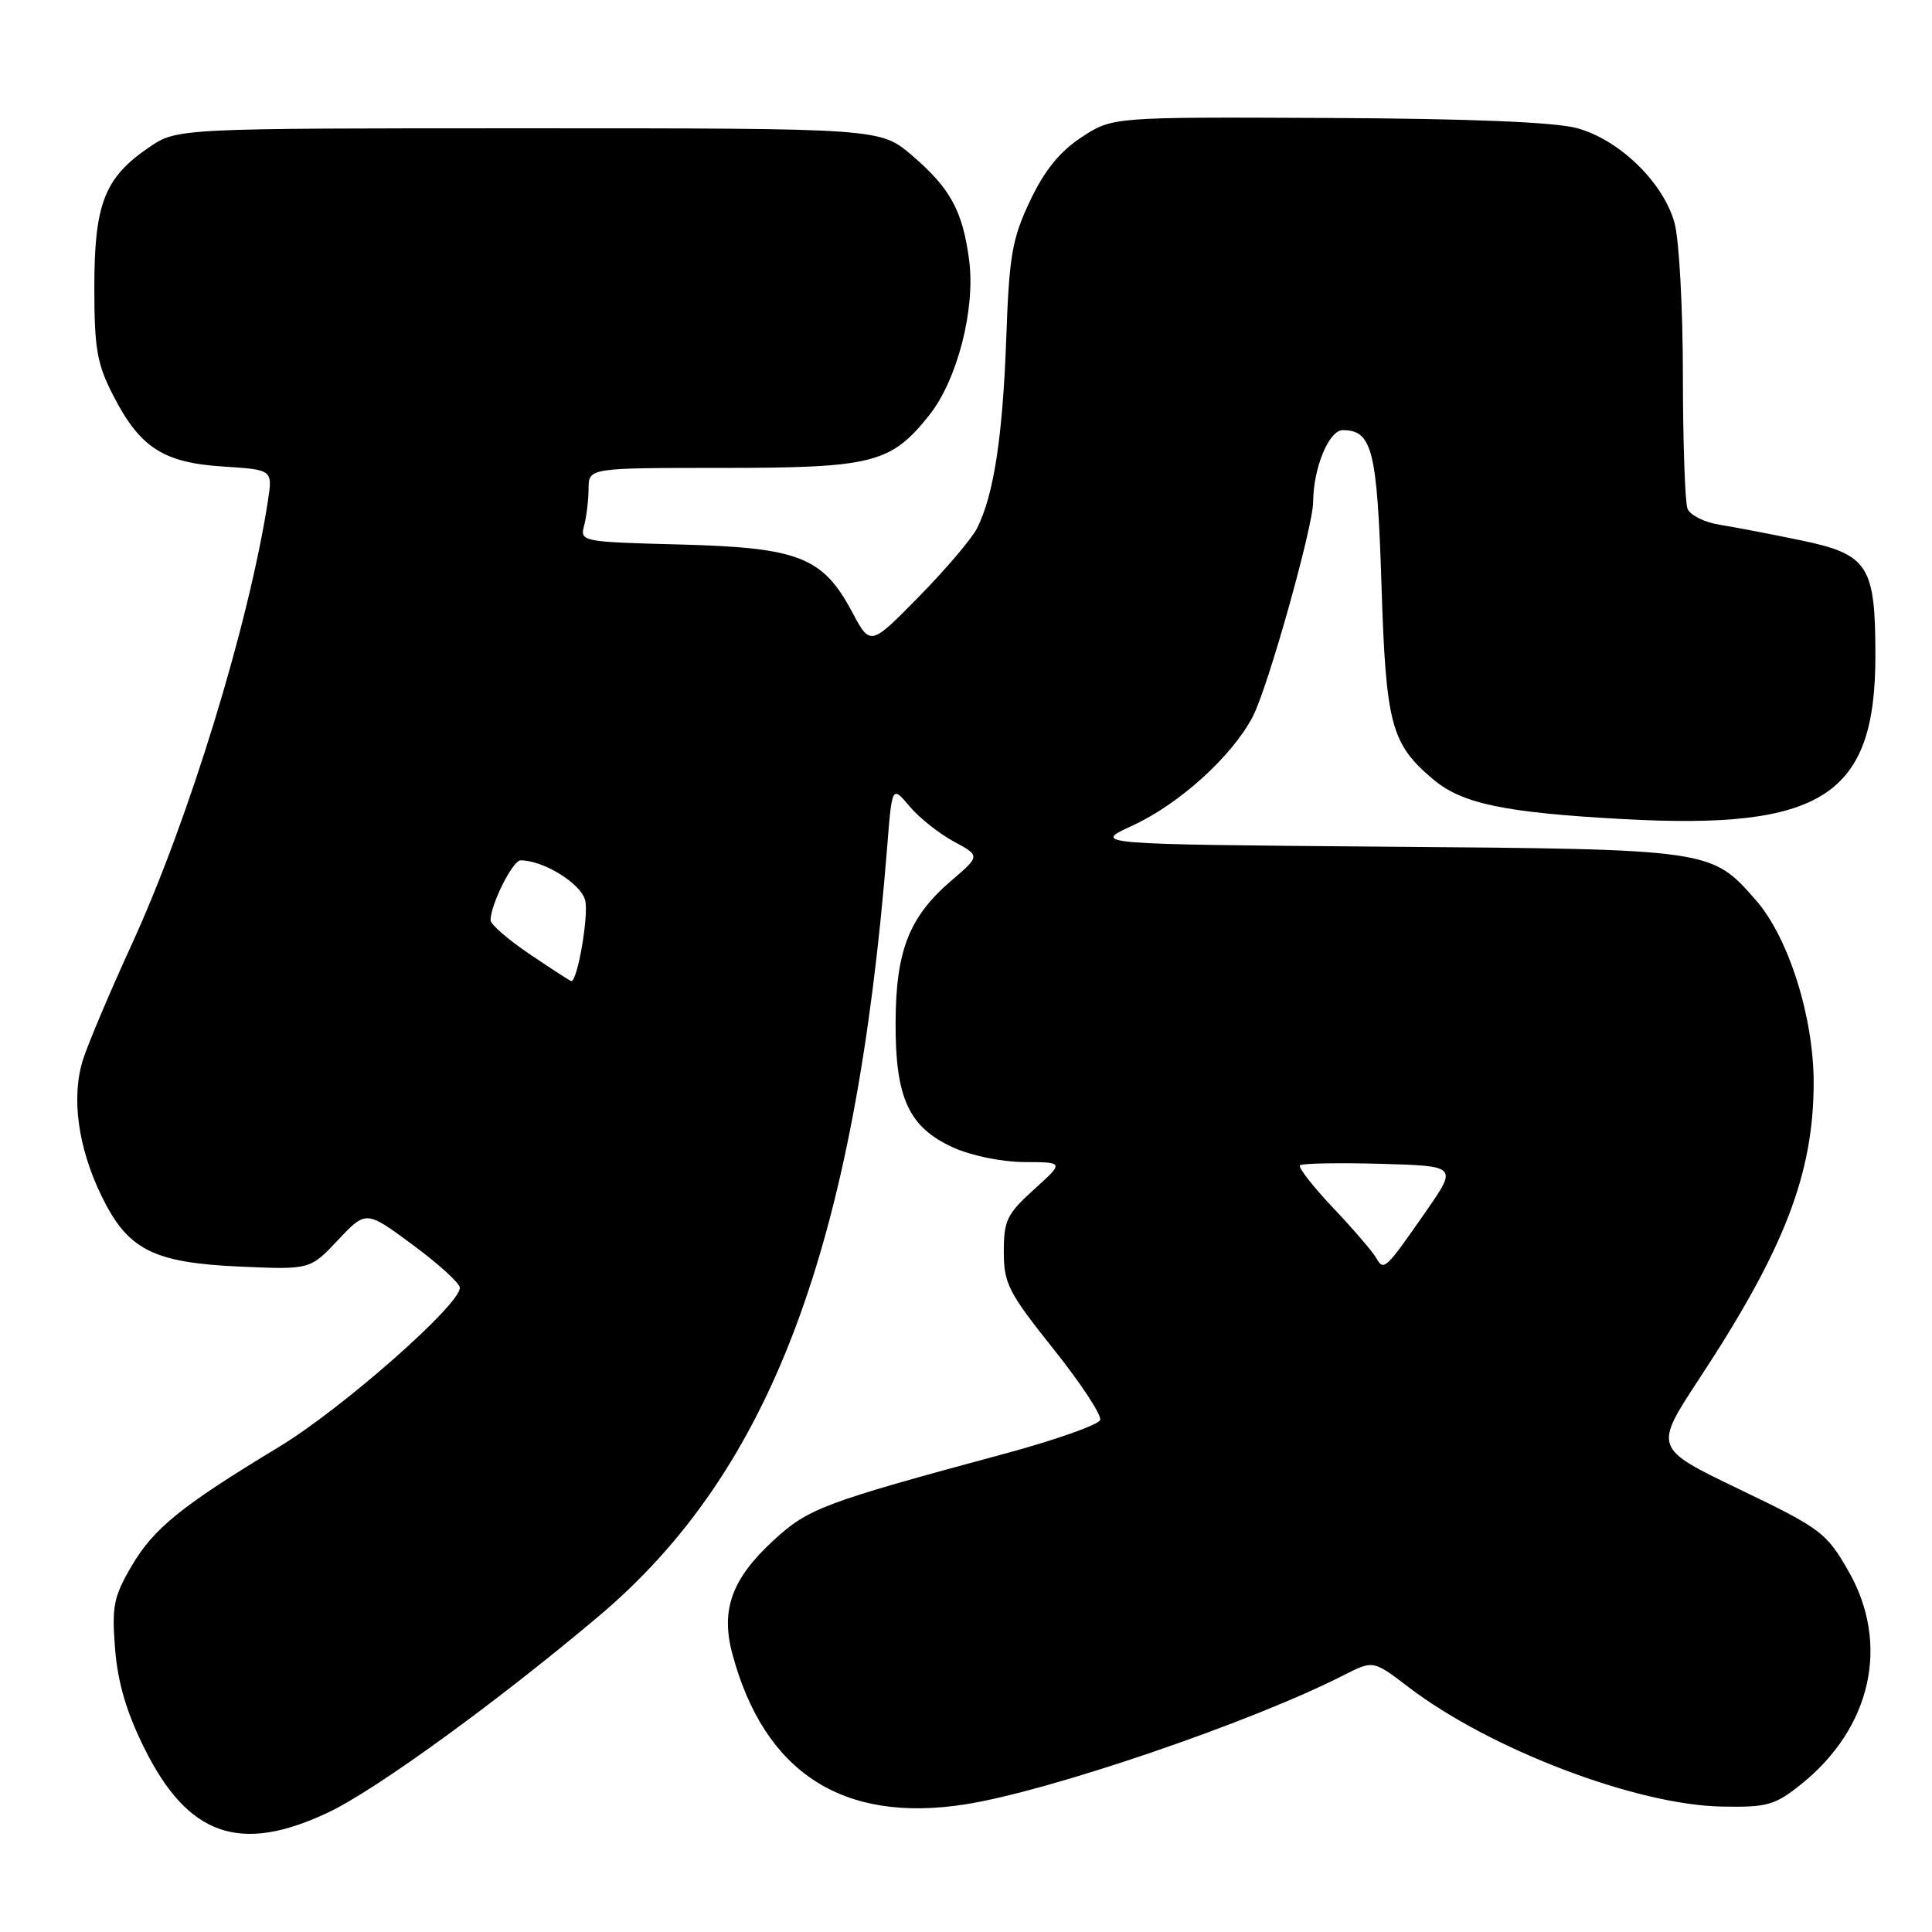 <?xml version="1.0" encoding="UTF-8" standalone="no"?>
<!DOCTYPE svg PUBLIC "-//W3C//DTD SVG 1.1//EN" "http://www.w3.org/Graphics/SVG/1.1/DTD/svg11.dtd" >
<svg xmlns="http://www.w3.org/2000/svg" xmlns:xlink="http://www.w3.org/1999/xlink" version="1.1" viewBox="0 0 256 256">
 <g >
 <path fill="currentColor"
d=" M 43.51 240.15 C 49.78 237.19 65.91 225.48 79.34 214.15 C 102.18 194.88 113.33 165.16 117.55 112.29 C 118.20 104.08 118.20 104.08 120.52 106.84 C 121.80 108.36 124.43 110.45 126.37 111.50 C 129.89 113.40 129.89 113.40 126.08 116.67 C 120.47 121.46 118.71 125.94 118.67 135.47 C 118.63 145.52 120.41 149.37 126.32 152.06 C 128.69 153.13 132.77 153.97 135.75 153.98 C 141.01 154.00 141.01 154.00 137.00 157.62 C 133.43 160.85 133.00 161.73 133.01 165.87 C 133.01 170.07 133.62 171.27 139.59 178.75 C 143.21 183.28 145.99 187.52 145.78 188.15 C 145.57 188.79 139.79 190.83 132.95 192.67 C 109.07 199.12 107.11 199.86 102.47 204.13 C 96.95 209.22 95.47 213.33 97.05 219.18 C 101.28 234.88 111.66 241.60 127.82 239.10 C 138.97 237.37 165.83 228.21 178.09 221.95 C 181.96 219.98 181.96 219.98 186.66 223.57 C 197.43 231.79 216.83 239.18 228.16 239.38 C 234.18 239.49 235.18 239.21 238.66 236.42 C 248.00 228.93 250.46 217.82 244.92 208.16 C 242.00 203.07 241.29 202.54 230.48 197.34 C 219.12 191.88 219.12 191.88 225.16 182.69 C 236.44 165.55 240.30 155.55 240.32 143.50 C 240.33 134.77 236.99 124.20 232.65 119.26 C 226.74 112.53 226.80 112.53 183.59 112.19 C 144.68 111.87 144.68 111.87 150.09 109.38 C 156.30 106.52 163.32 100.14 166.02 94.91 C 168.02 91.04 173.99 69.79 174.00 66.50 C 174.02 62.01 176.09 57.00 177.92 57.00 C 181.82 57.00 182.48 59.60 183.05 77.40 C 183.64 96.07 184.31 98.56 189.93 103.29 C 193.75 106.50 199.35 107.67 215.00 108.53 C 241.48 109.99 248.50 105.45 248.50 86.90 C 248.50 74.90 247.57 73.46 238.60 71.59 C 234.69 70.78 229.86 69.85 227.85 69.53 C 225.84 69.21 223.92 68.25 223.60 67.39 C 223.27 66.54 223.00 58.56 222.99 49.67 C 222.99 40.78 222.49 31.71 221.88 29.52 C 220.40 24.17 214.56 18.50 208.96 16.98 C 206.02 16.18 194.80 15.72 175.94 15.63 C 147.38 15.50 147.38 15.50 143.29 18.20 C 140.40 20.10 138.39 22.60 136.48 26.63 C 134.10 31.66 133.72 33.87 133.33 44.93 C 132.86 57.89 131.67 65.65 129.46 70.00 C 128.77 71.38 125.30 75.45 121.76 79.06 C 115.32 85.62 115.32 85.62 112.91 81.09 C 109.03 73.81 105.86 72.56 90.16 72.15 C 77.07 71.81 76.83 71.76 77.40 69.65 C 77.71 68.47 77.98 66.26 77.99 64.75 C 78.00 62.00 78.00 62.00 95.75 62.00 C 115.67 62.00 118.07 61.38 123.14 55.00 C 126.85 50.33 129.26 40.96 128.42 34.50 C 127.56 27.94 125.94 24.96 120.85 20.60 C 116.64 17.00 116.64 17.00 70.05 17.00 C 23.46 17.00 23.46 17.00 19.74 19.53 C 13.86 23.53 12.50 27.00 12.50 38.03 C 12.50 46.23 12.85 48.23 15.01 52.42 C 18.55 59.32 21.66 61.32 29.58 61.82 C 36.13 62.24 36.13 62.24 35.50 66.37 C 32.96 82.75 25.06 108.51 17.52 125.00 C 14.62 131.32 11.69 138.24 11.01 140.37 C 9.41 145.35 10.32 152.06 13.47 158.51 C 16.93 165.61 20.29 167.32 31.79 167.83 C 41.09 168.24 41.09 168.24 44.79 164.31 C 48.50 160.37 48.50 160.37 54.68 164.94 C 58.08 167.45 60.89 170.00 60.93 170.62 C 61.07 172.80 45.31 186.68 36.97 191.72 C 24.04 199.54 20.37 202.50 17.43 207.52 C 15.05 211.59 14.80 212.86 15.25 218.50 C 15.61 222.97 16.76 226.89 19.13 231.65 C 24.91 243.29 31.81 245.69 43.51 240.15 Z  M 182.35 166.68 C 181.88 165.85 179.31 162.86 176.63 160.03 C 173.96 157.21 171.99 154.68 172.25 154.41 C 172.52 154.15 177.33 154.06 182.93 154.21 C 193.12 154.50 193.12 154.50 188.96 160.50 C 183.55 168.28 183.36 168.46 182.35 166.68 Z  M 70.24 126.47 C 67.36 124.53 65.00 122.49 65.00 121.94 C 65.00 119.87 67.94 114.00 68.98 114.00 C 72.02 114.00 76.98 117.07 77.54 119.30 C 78.03 121.27 76.53 130.00 75.70 130.00 C 75.57 130.00 73.12 128.41 70.24 126.47 Z "/>
</g>
</svg>